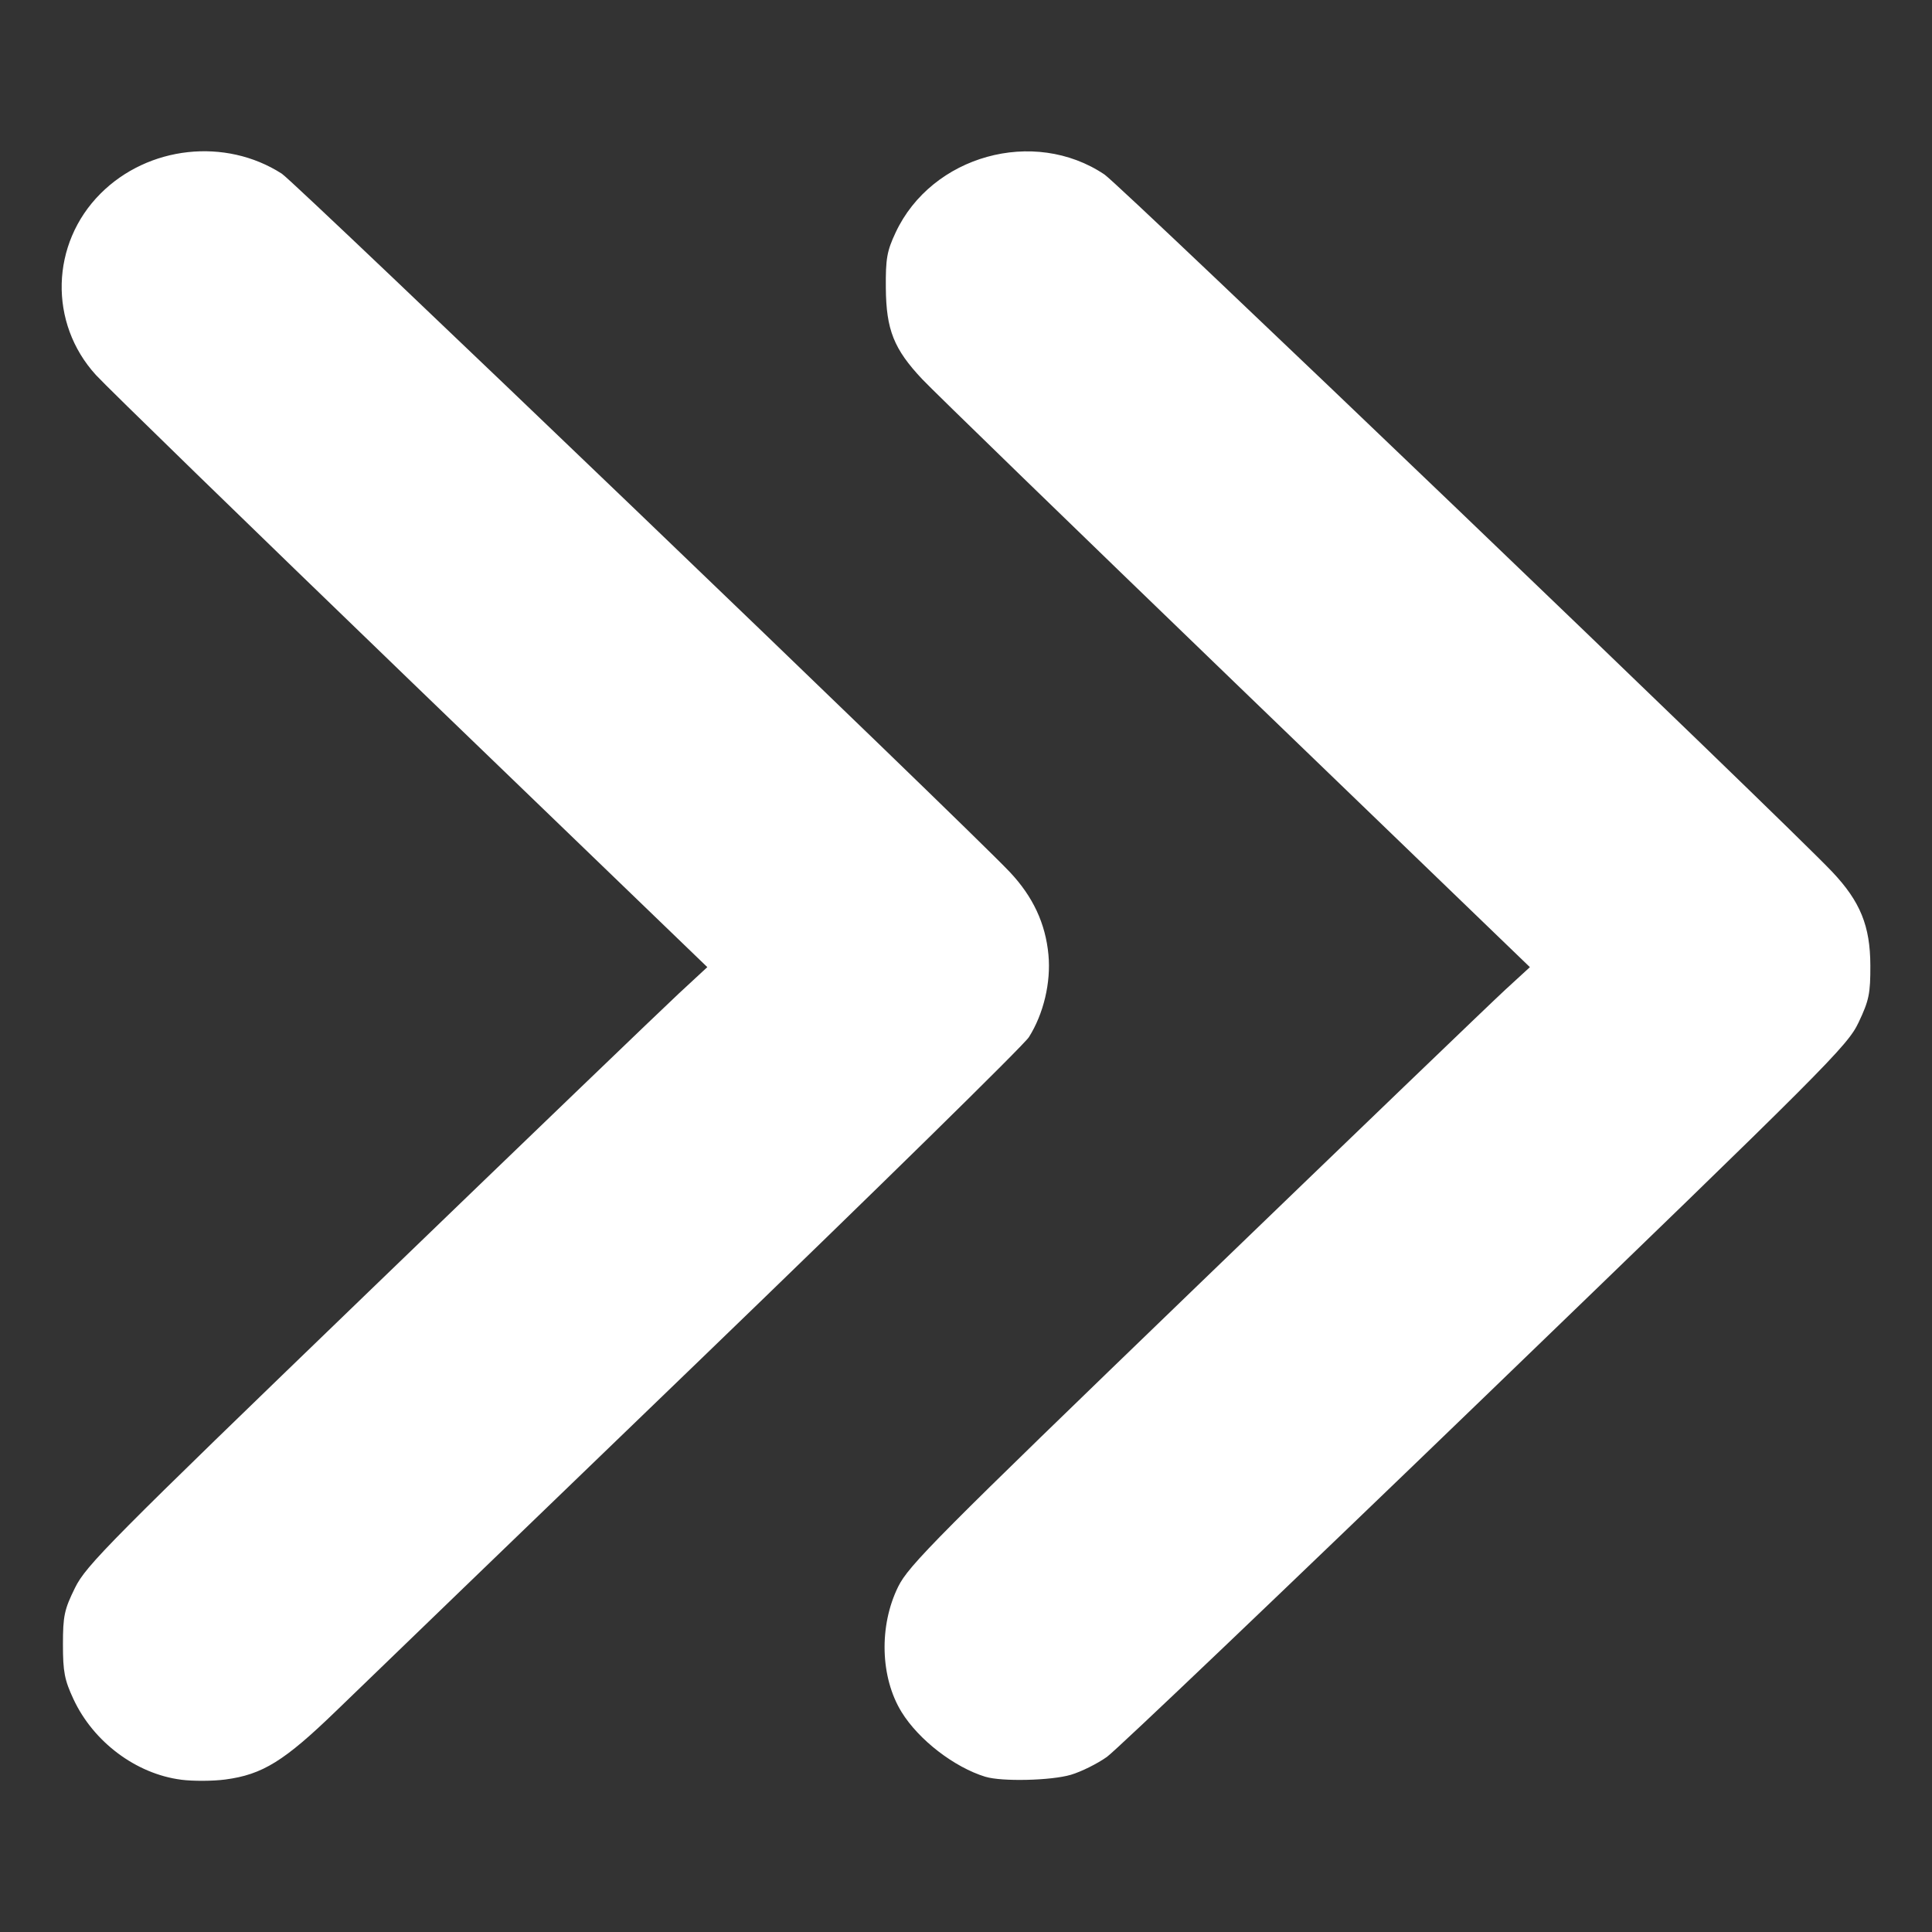 <?xml version="1.0" encoding="UTF-8" standalone="no"?>
<!-- Created with Inkscape (http://www.inkscape.org/) -->

<svg
   width="55mm"
   height="55mm"
   viewBox="0 0 55 55"
   version="1.1"
   id="svg938"
   inkscape:version="1.1.2 (b8e25be833, 2022-02-05)"
   sodipodi:docname="next.svg"
   xmlns:inkscape="http://www.inkscape.org/namespaces/inkscape"
   xmlns:sodipodi="http://sodipodi.sourceforge.net/DTD/sodipodi-0.dtd"
   xmlns="http://www.w3.org/2000/svg"
   xmlns:svg="http://www.w3.org/2000/svg">
  <rect x="0" y="0" width="55" height="55" fill="#333333" stroke="none"/>
  <sodipodi:namedview
     id="namedview940"
     pagecolor="#ffffff"
     bordercolor="#666666"
     borderopacity="1.0"
     inkscape:pageshadow="2"
     inkscape:pageopacity="0.0"
     inkscape:pagecheckerboard="0"
     inkscape:document-units="mm"
     showgrid="false"
     inkscape:zoom="2.1593938"
     inkscape:cx="92.155493"
     inkscape:cy="137.5386"
     inkscape:window-width="1920"
     inkscape:window-height="1017"
     inkscape:window-x="-8"
     inkscape:window-y="-8"
     inkscape:window-maximized="1"
     inkscape:current-layer="layer1" />
  <defs
     id="defs935" />
  <g
     inkscape:label="Слой 1"
     inkscape:groupmode="layer"
     id="layer1">
    <path
       style="fill:#ffffff;stroke-width:0.107;fill-opacity:1"
       d="m 5.155,50.664 c -1.28,-0.165 -2.494,-1.073 -3.062,-2.29 -0.256,-0.548 -0.301,-0.782 -0.301,-1.56 1.49e-4,-0.812 0.039,-0.994 0.343,-1.611 0.316,-0.642 0.963,-1.294 8.359,-8.43 4.409,-4.254 8.382,-8.073 8.829,-8.488 l 0.813,-0.753 -8.42,-8.118 C 7.085,14.948 3.043,11.017 2.733,10.678 1.381,9.199 1.438,6.935 2.863,5.51 c 1.357,-1.357 3.553,-1.598 5.16,-0.565 0.392,0.252 19.496,18.579 20.724,19.88 0.659,0.699 1.017,1.465 1.1,2.355 0.074,0.79 -0.138,1.682 -0.557,2.346 -0.142,0.225 -4.333,4.337 -9.312,9.139 -4.98,4.801 -9.66,9.316 -10.4,10.033 -1.485,1.437 -2.104,1.821 -3.165,1.961 -0.354,0.047 -0.92,0.049 -1.256,0.006 z m 22.902,-0.081 c -0.893,-0.273 -1.902,-1.052 -2.391,-1.845 -0.607,-0.985 -0.647,-2.452 -0.097,-3.568 0.298,-0.606 1.083,-1.395 8.454,-8.507 4.469,-4.312 8.441,-8.13 8.827,-8.485 l 0.703,-0.645 -8.366,-8.068 c -4.601,-4.437 -8.62,-8.338 -8.932,-8.669 -0.809,-0.859 -1.027,-1.407 -1.037,-2.598 -0.007,-0.834 0.031,-1.051 0.279,-1.579 1.027,-2.192 3.935,-3 5.944,-1.652 0.475,0.319 19.384,18.438 20.724,19.858 0.794,0.841 1.076,1.536 1.08,2.655 0.003,0.804 -0.037,0.998 -0.333,1.623 -0.319,0.674 -0.857,1.212 -10.622,10.635 -5.657,5.459 -10.507,10.083 -10.777,10.276 -0.27,0.193 -0.732,0.423 -1.026,0.51 -0.558,0.166 -1.967,0.199 -2.429,0.058 z"
       id="path1011" />
  </g>
</svg>
